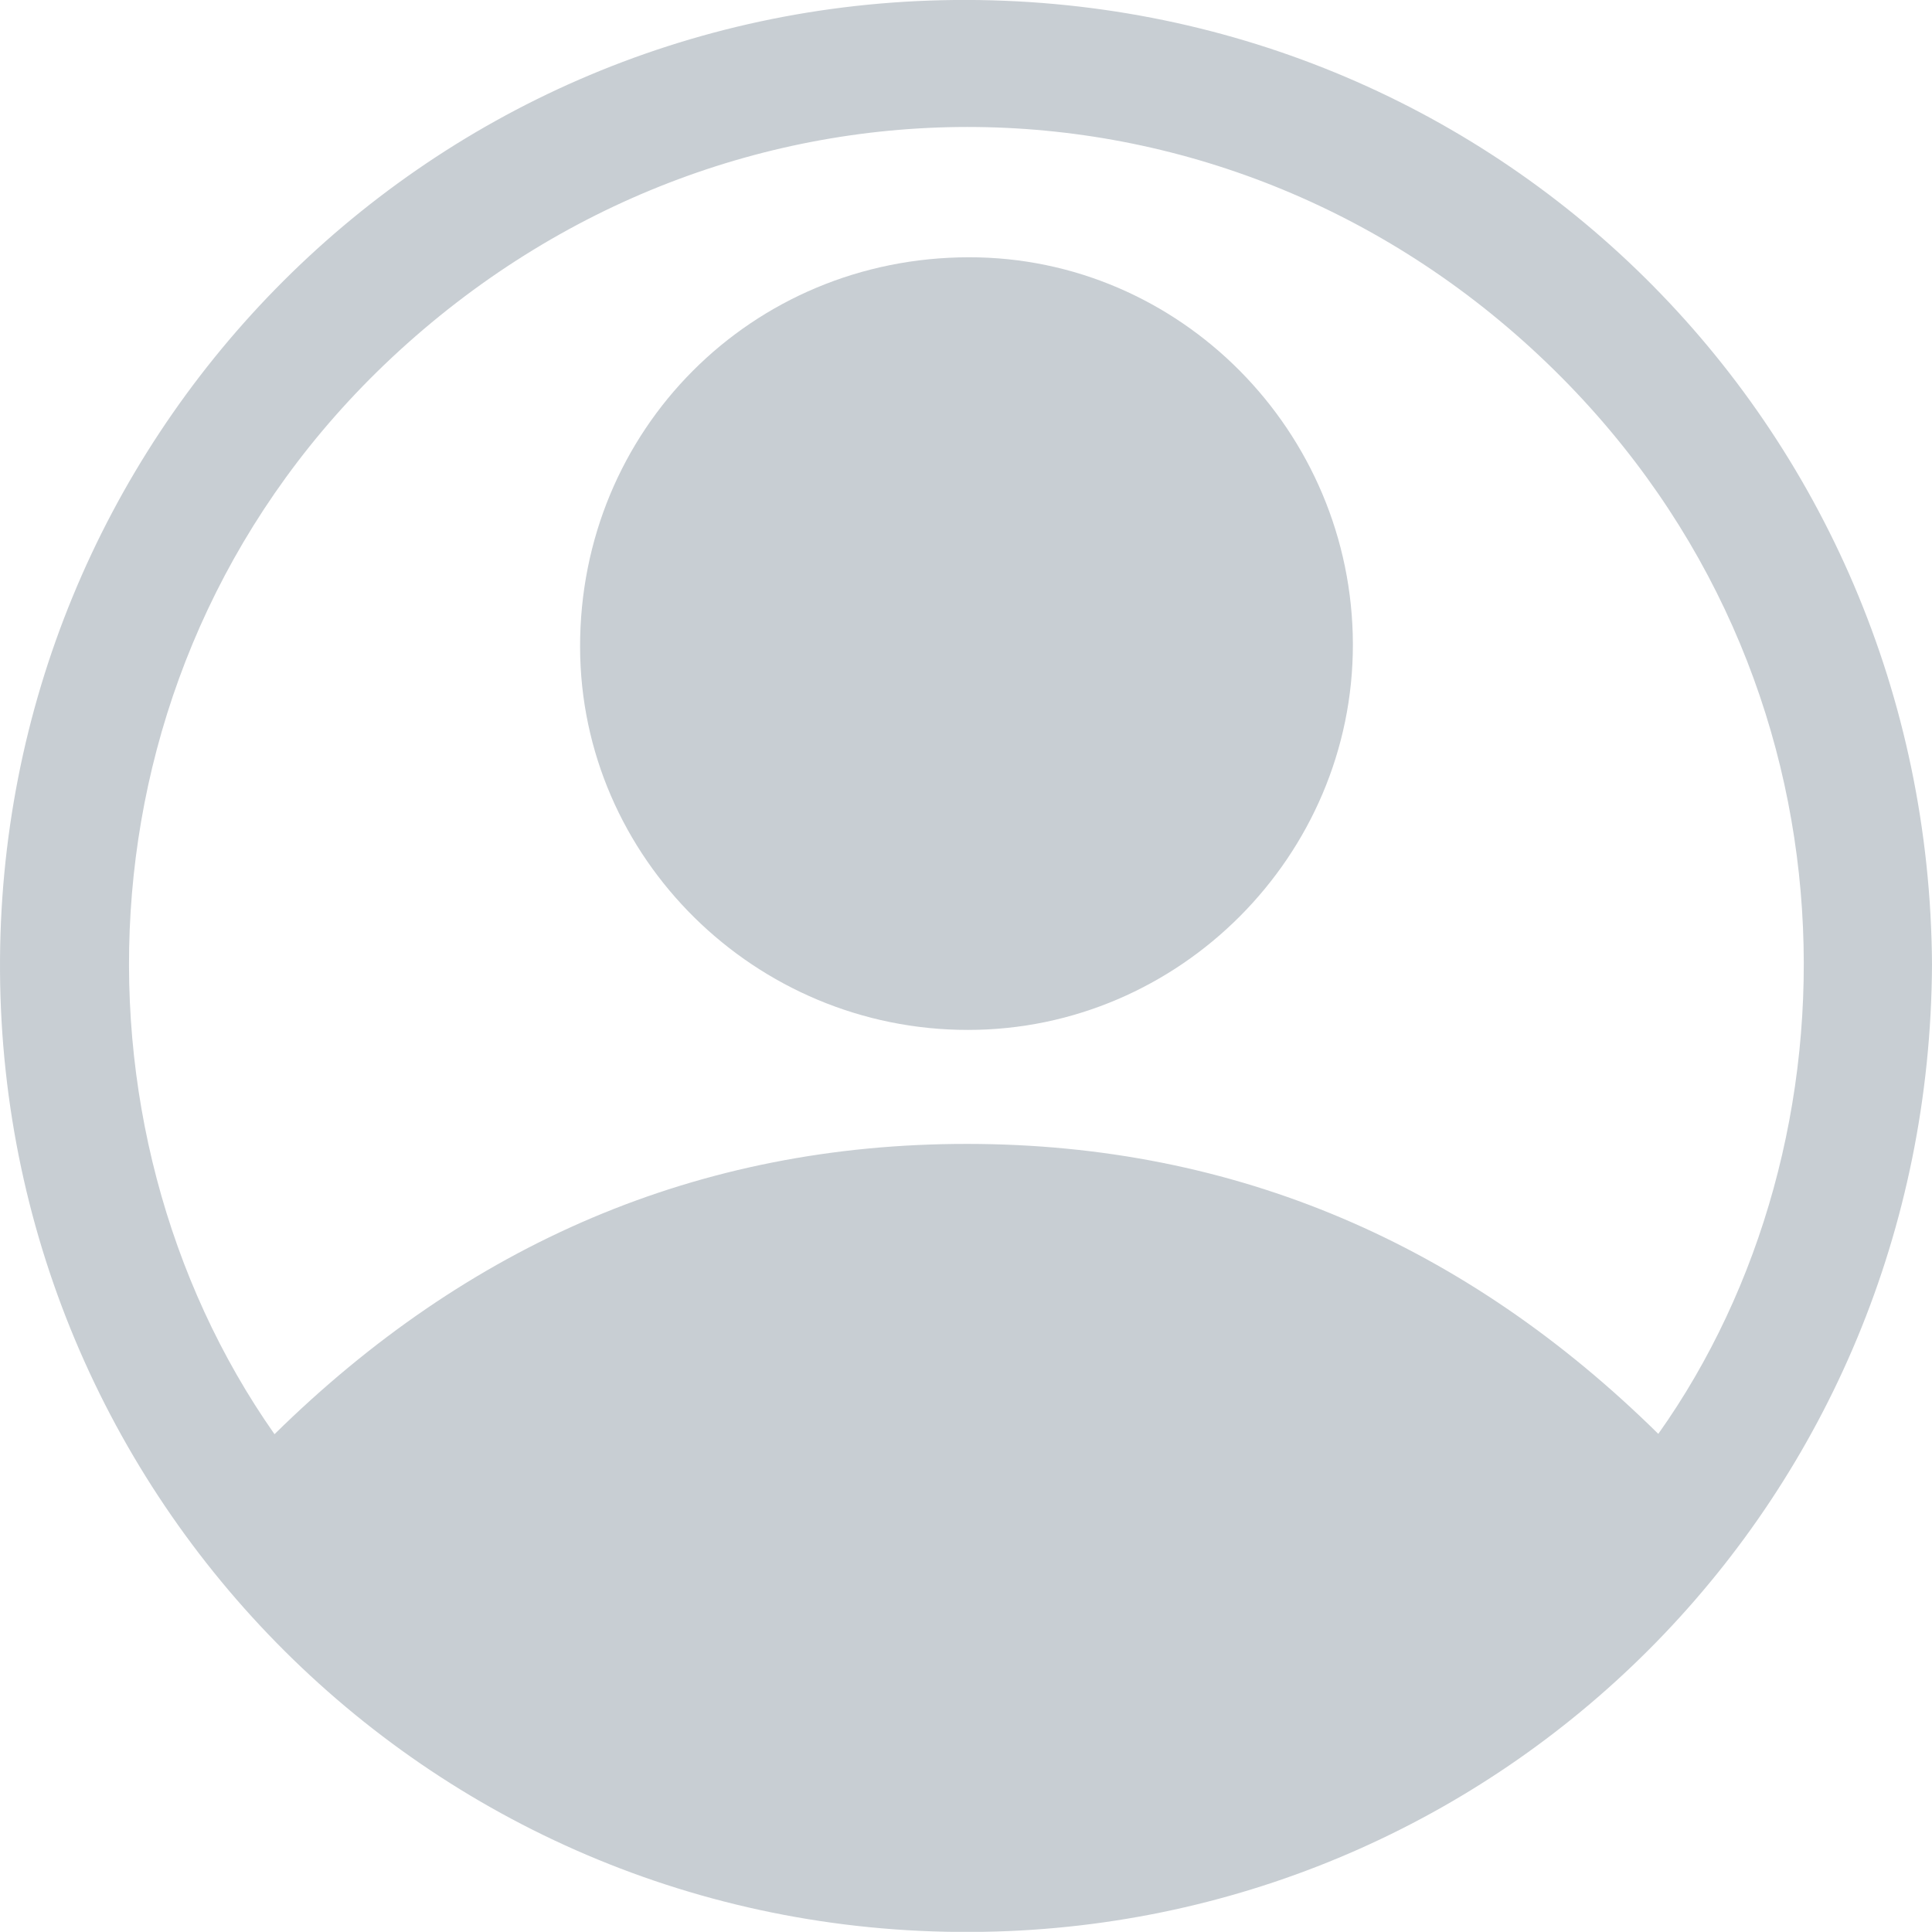 <svg width="12" height="12" viewBox="0 0 12 12" fill="none" xmlns="http://www.w3.org/2000/svg">
<g clip-path="url(#clip0_271_2974)">
<path d="M12 5.991C11.984 9.298 9.391 11.9 6.19 11.997C2.772 12.1 0.019 9.374 9.93402e-05 6.032C-0.019 2.742 2.606 0.034 5.928 0C9.289 -0.033 11.98 2.636 12 5.991ZM1.705 8.908C2.904 7.729 4.333 7.104 6.008 7.105C7.681 7.106 9.11 7.733 10.3 8.906C11.584 7.098 11.611 4.226 9.655 2.3C7.641 0.317 4.509 0.28 2.434 2.221C0.441 4.087 0.365 7.001 1.705 8.908Z" fill="#C8CED3"/>
<path d="M8.403 4.001C8.405 5.314 7.326 6.397 6.013 6.397C4.691 6.398 3.606 5.328 3.603 4.02C3.6 2.67 4.669 1.599 6.018 1.598C7.327 1.596 8.4 2.678 8.403 4.001Z" fill="#C8CED3"/>
</g>
<defs>
<clipPath id="clip0_271_2974">
<rect width="12" height="11.999" fill="white"/>
</clipPath>
</defs>
</svg>
